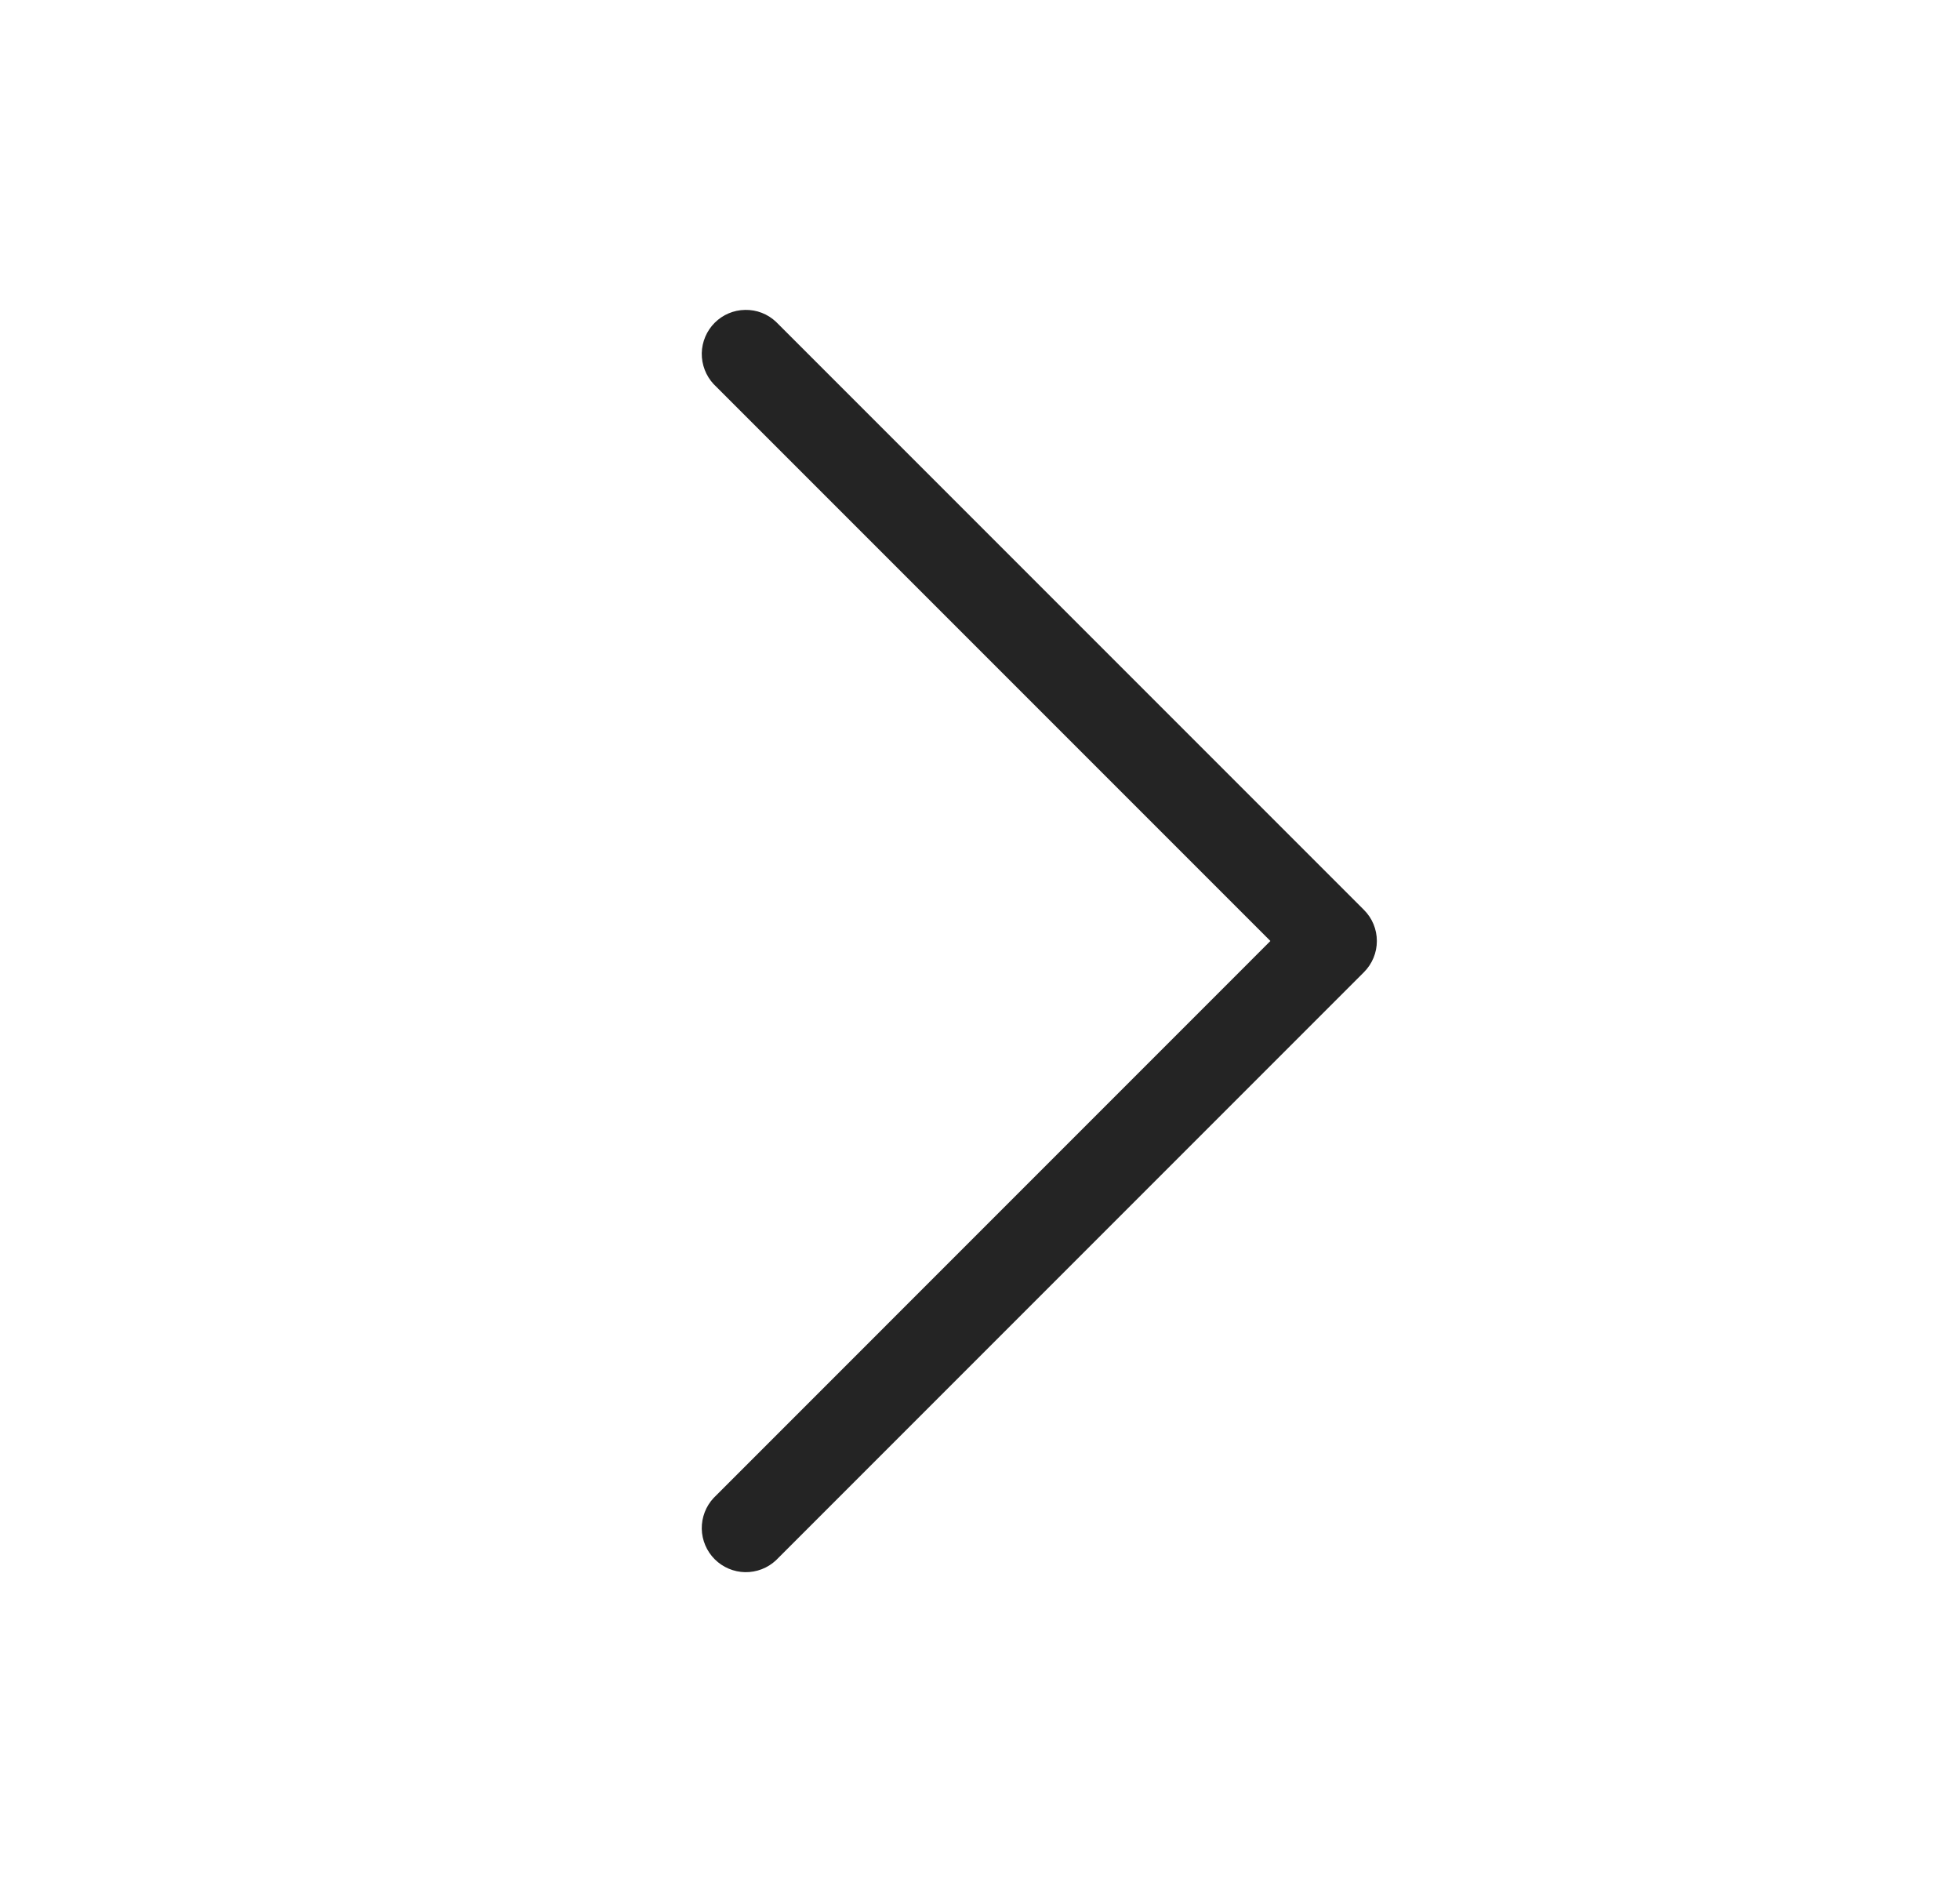 <svg width="25" height="24" viewBox="0 0 25 24" fill="none" xmlns="http://www.w3.org/2000/svg">
<path d="M17.397 12.398L9.897 19.898C9.791 19.997 9.65 20.051 9.504 20.049C9.358 20.046 9.219 19.987 9.116 19.884C9.013 19.781 8.954 19.642 8.951 19.496C8.949 19.35 9.003 19.209 9.102 19.103L16.204 12L9.102 4.898C9.003 4.791 8.949 4.65 8.951 4.504C8.954 4.359 9.013 4.219 9.116 4.116C9.219 4.013 9.358 3.954 9.504 3.952C9.65 3.949 9.791 4.003 9.897 4.103L17.397 11.603C17.503 11.708 17.562 11.851 17.562 12C17.562 12.149 17.503 12.292 17.397 12.398Z" fill="#242424"/>
</svg>
